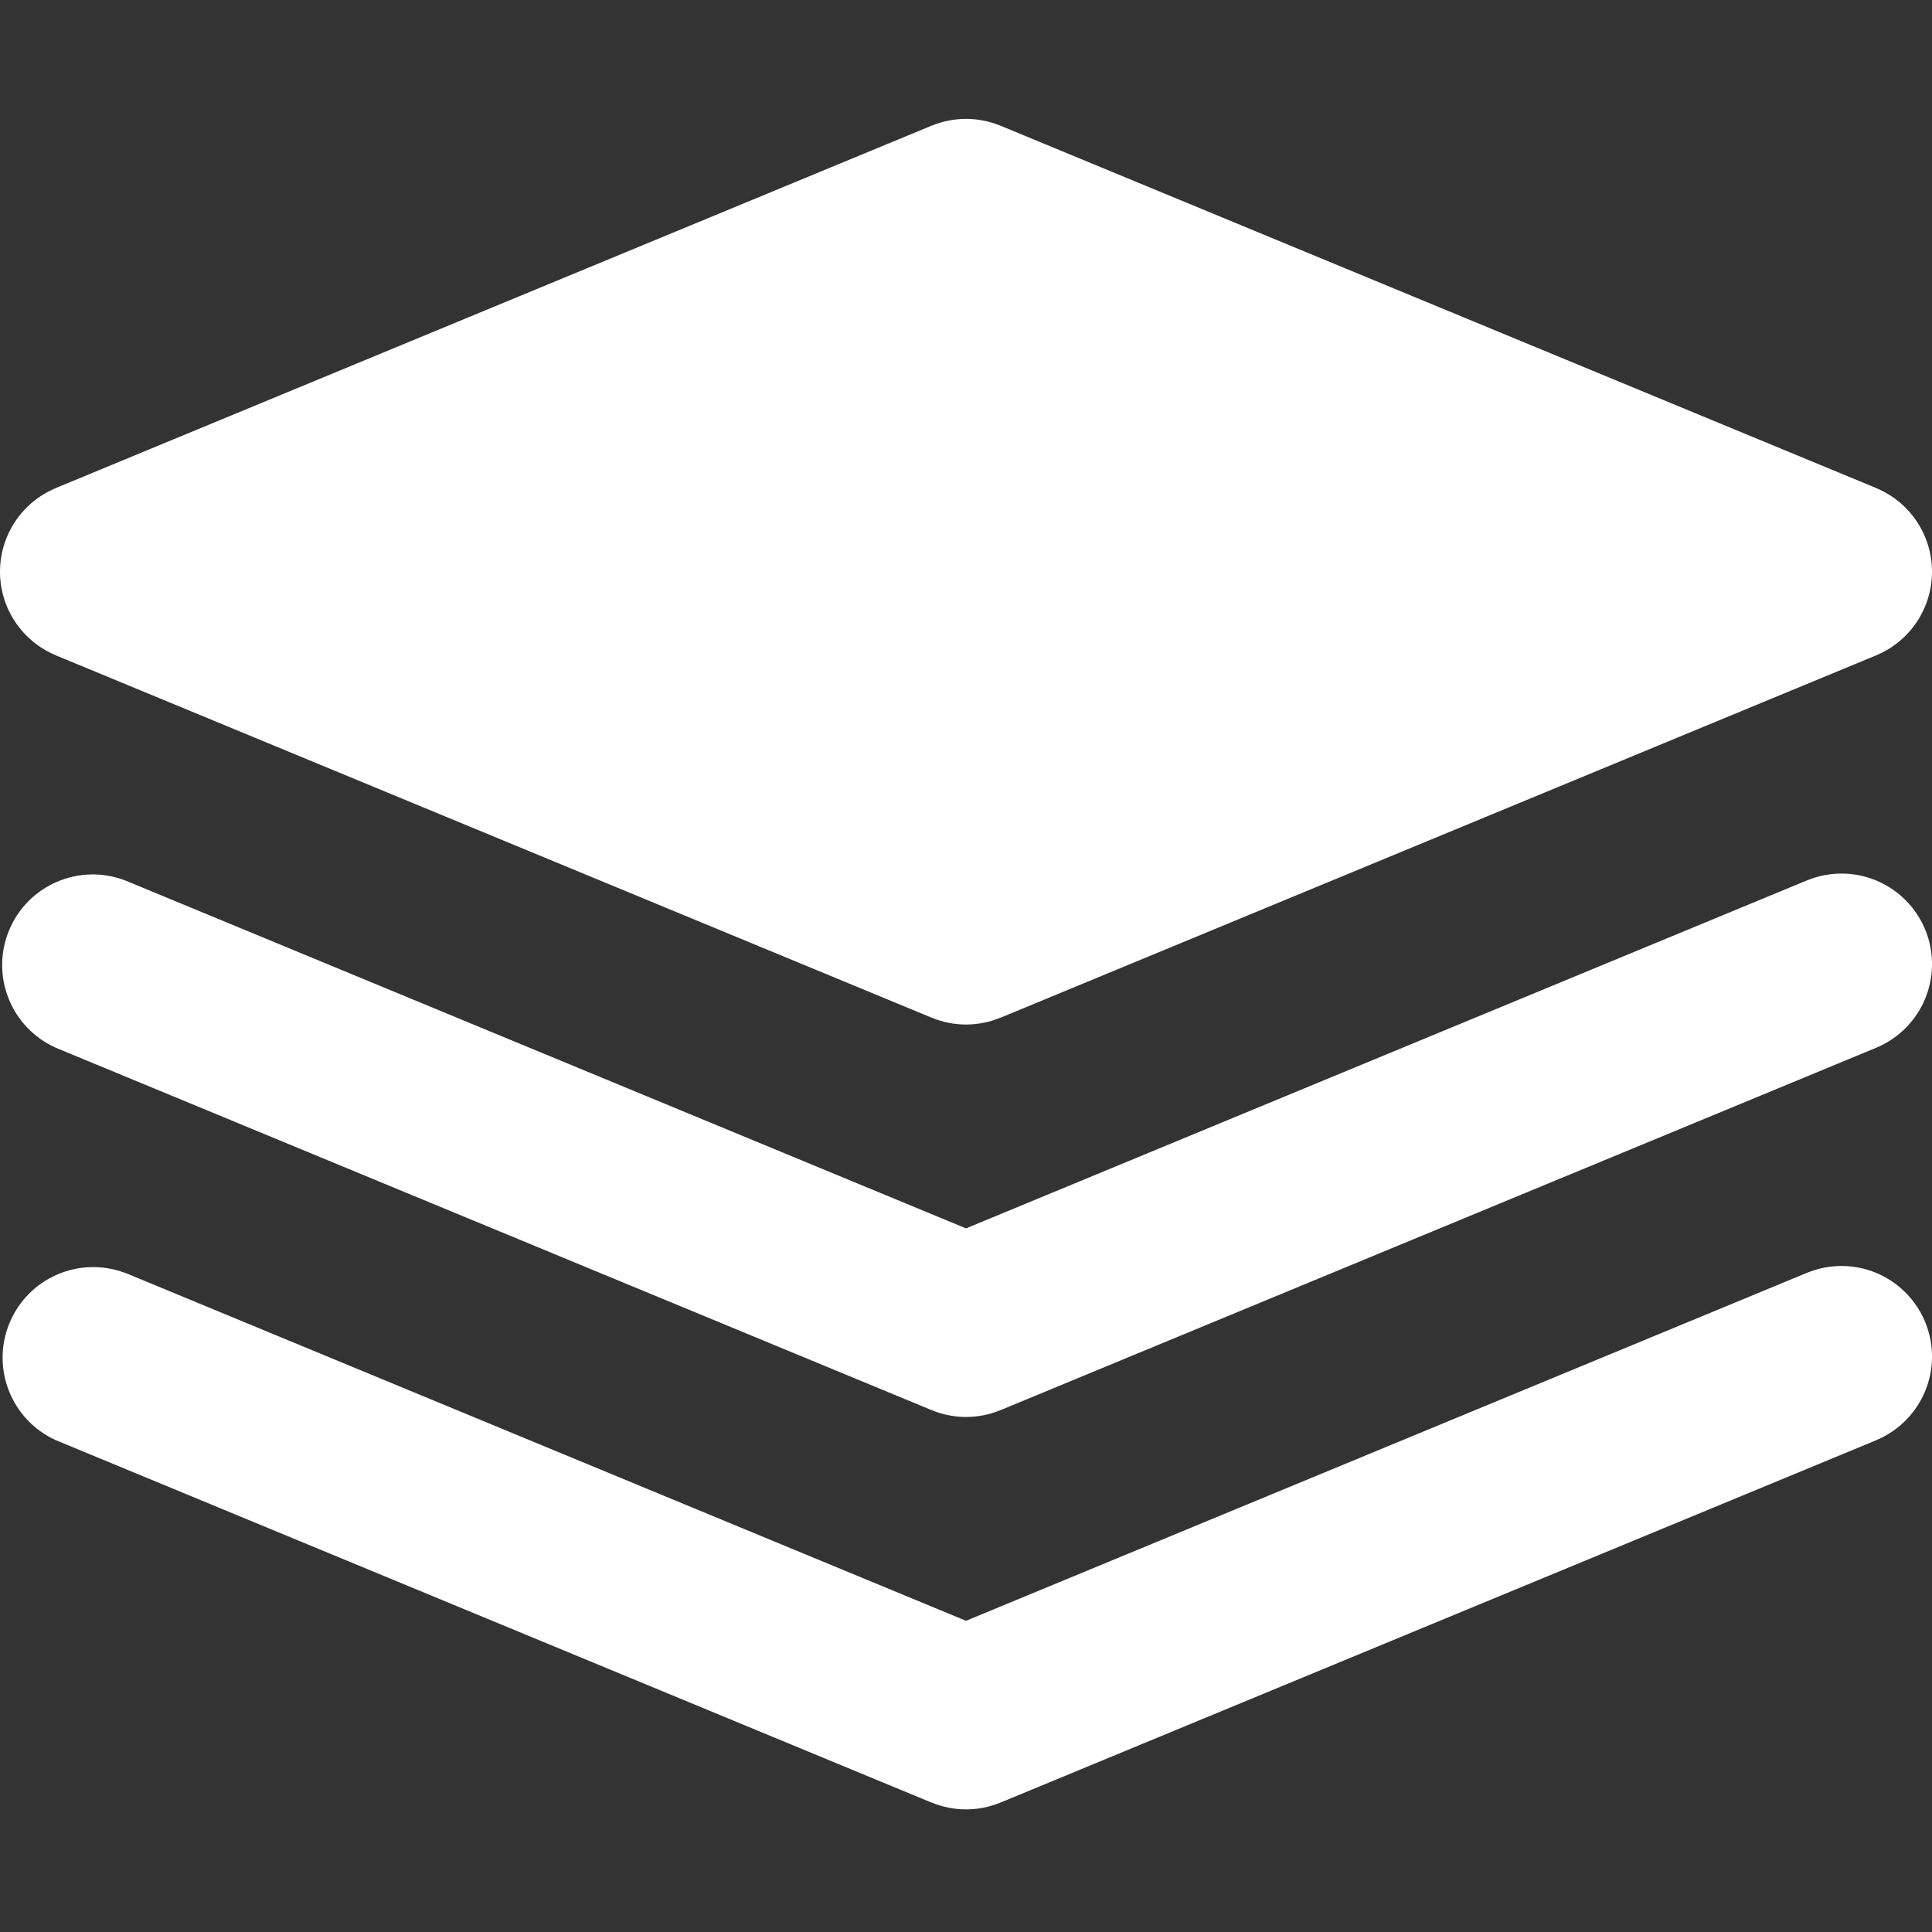 <?xml version="1.0" encoding="UTF-8"?>
<svg width="26px" height="26px" viewBox="0 0 26 26" version="1.1" xmlns="http://www.w3.org/2000/svg" xmlns:xlink="http://www.w3.org/1999/xlink">
    <rect x="0" y="0" width="26" height="26" fill="#333333" stroke="none"/>
    <title>编组</title>
    <g id="飞巡" stroke="none" stroke-width="1" fill="none" fill-rule="evenodd">
        <g id="雪碧图" transform="translate(-34, -225)" fill="#FFFFFF" fill-rule="nonzero">
            <g id="编组-4" transform="translate(0, 15)">
                <g id="编组" transform="translate(34, 18)">
                    <path d="M24.781,209.037 C24.616,209.037 24.459,209.071 24.315,209.13 L24.315,209.13 L24.31,209.132 L24.305,209.134 L13,213.812 L1.696,209.134 C1.694,209.134 1.692,209.133 1.69,209.132 L1.685,209.13 L1.685,209.131 C1.069,208.898 0.38,209.196 0.128,209.805 C-0.124,210.413 0.153,211.111 0.753,211.382 L0.753,211.382 L12.523,216.253 C12.525,216.254 12.527,216.254 12.529,216.255 L12.534,216.257 L12.534,216.256 C12.832,216.381 13.168,216.381 13.466,216.257 L13.466,216.257 L13.472,216.255 C13.473,216.254 13.475,216.254 13.477,216.253 L25.247,211.383 L25.247,211.382 C25.784,211.16 26.09,210.589 25.977,210.019 C25.863,209.448 25.363,209.037 24.781,209.037 Z M0.753,200.819 L0.753,200.82 L12.524,205.69 L12.529,205.692 L12.534,205.694 L12.535,205.694 C12.833,205.819 13.168,205.819 13.466,205.694 L13.466,205.695 L13.472,205.693 C13.473,205.692 13.475,205.691 13.477,205.691 L25.247,200.82 L25.247,200.82 C25.703,200.631 26,200.187 26,199.694 C26,199.201 25.703,198.756 25.247,198.568 L25.247,198.567 L13.477,193.697 C13.475,193.696 13.473,193.695 13.472,193.695 L13.466,193.693 L13.466,193.693 C13.168,193.569 12.833,193.569 12.534,193.693 L12.534,193.692 L12.529,193.694 C12.527,193.695 12.525,193.696 12.523,193.697 L0.753,198.567 L0.753,198.568 C0.297,198.756 7.63833441e-14,199.201 7.63833441e-14,199.694 C7.63833441e-14,200.187 0.298,200.631 0.753,200.819 Z M24.781,203.756 C24.616,203.756 24.459,203.79 24.315,203.849 L24.315,203.849 L24.31,203.851 C24.308,203.852 24.307,203.853 24.305,203.853 L13,208.531 L1.696,203.853 C1.694,203.852 1.692,203.852 1.69,203.851 L1.685,203.849 L1.685,203.849 C1.068,203.612 0.374,203.91 0.122,204.521 C-0.131,205.131 0.149,205.832 0.753,206.101 L0.753,206.101 L12.523,210.971 L12.529,210.973 L12.534,210.976 L12.534,210.975 C12.832,211.1 13.168,211.1 13.466,210.976 L13.466,210.976 L13.472,210.974 C13.473,210.973 13.475,210.972 13.477,210.972 L25.247,206.101 L25.247,206.101 C25.784,205.879 26.09,205.308 25.977,204.737 C25.863,204.167 25.363,203.756 24.781,203.756 Z" id="形状"></path>
                </g>
            </g>
        </g>
    </g>
</svg>